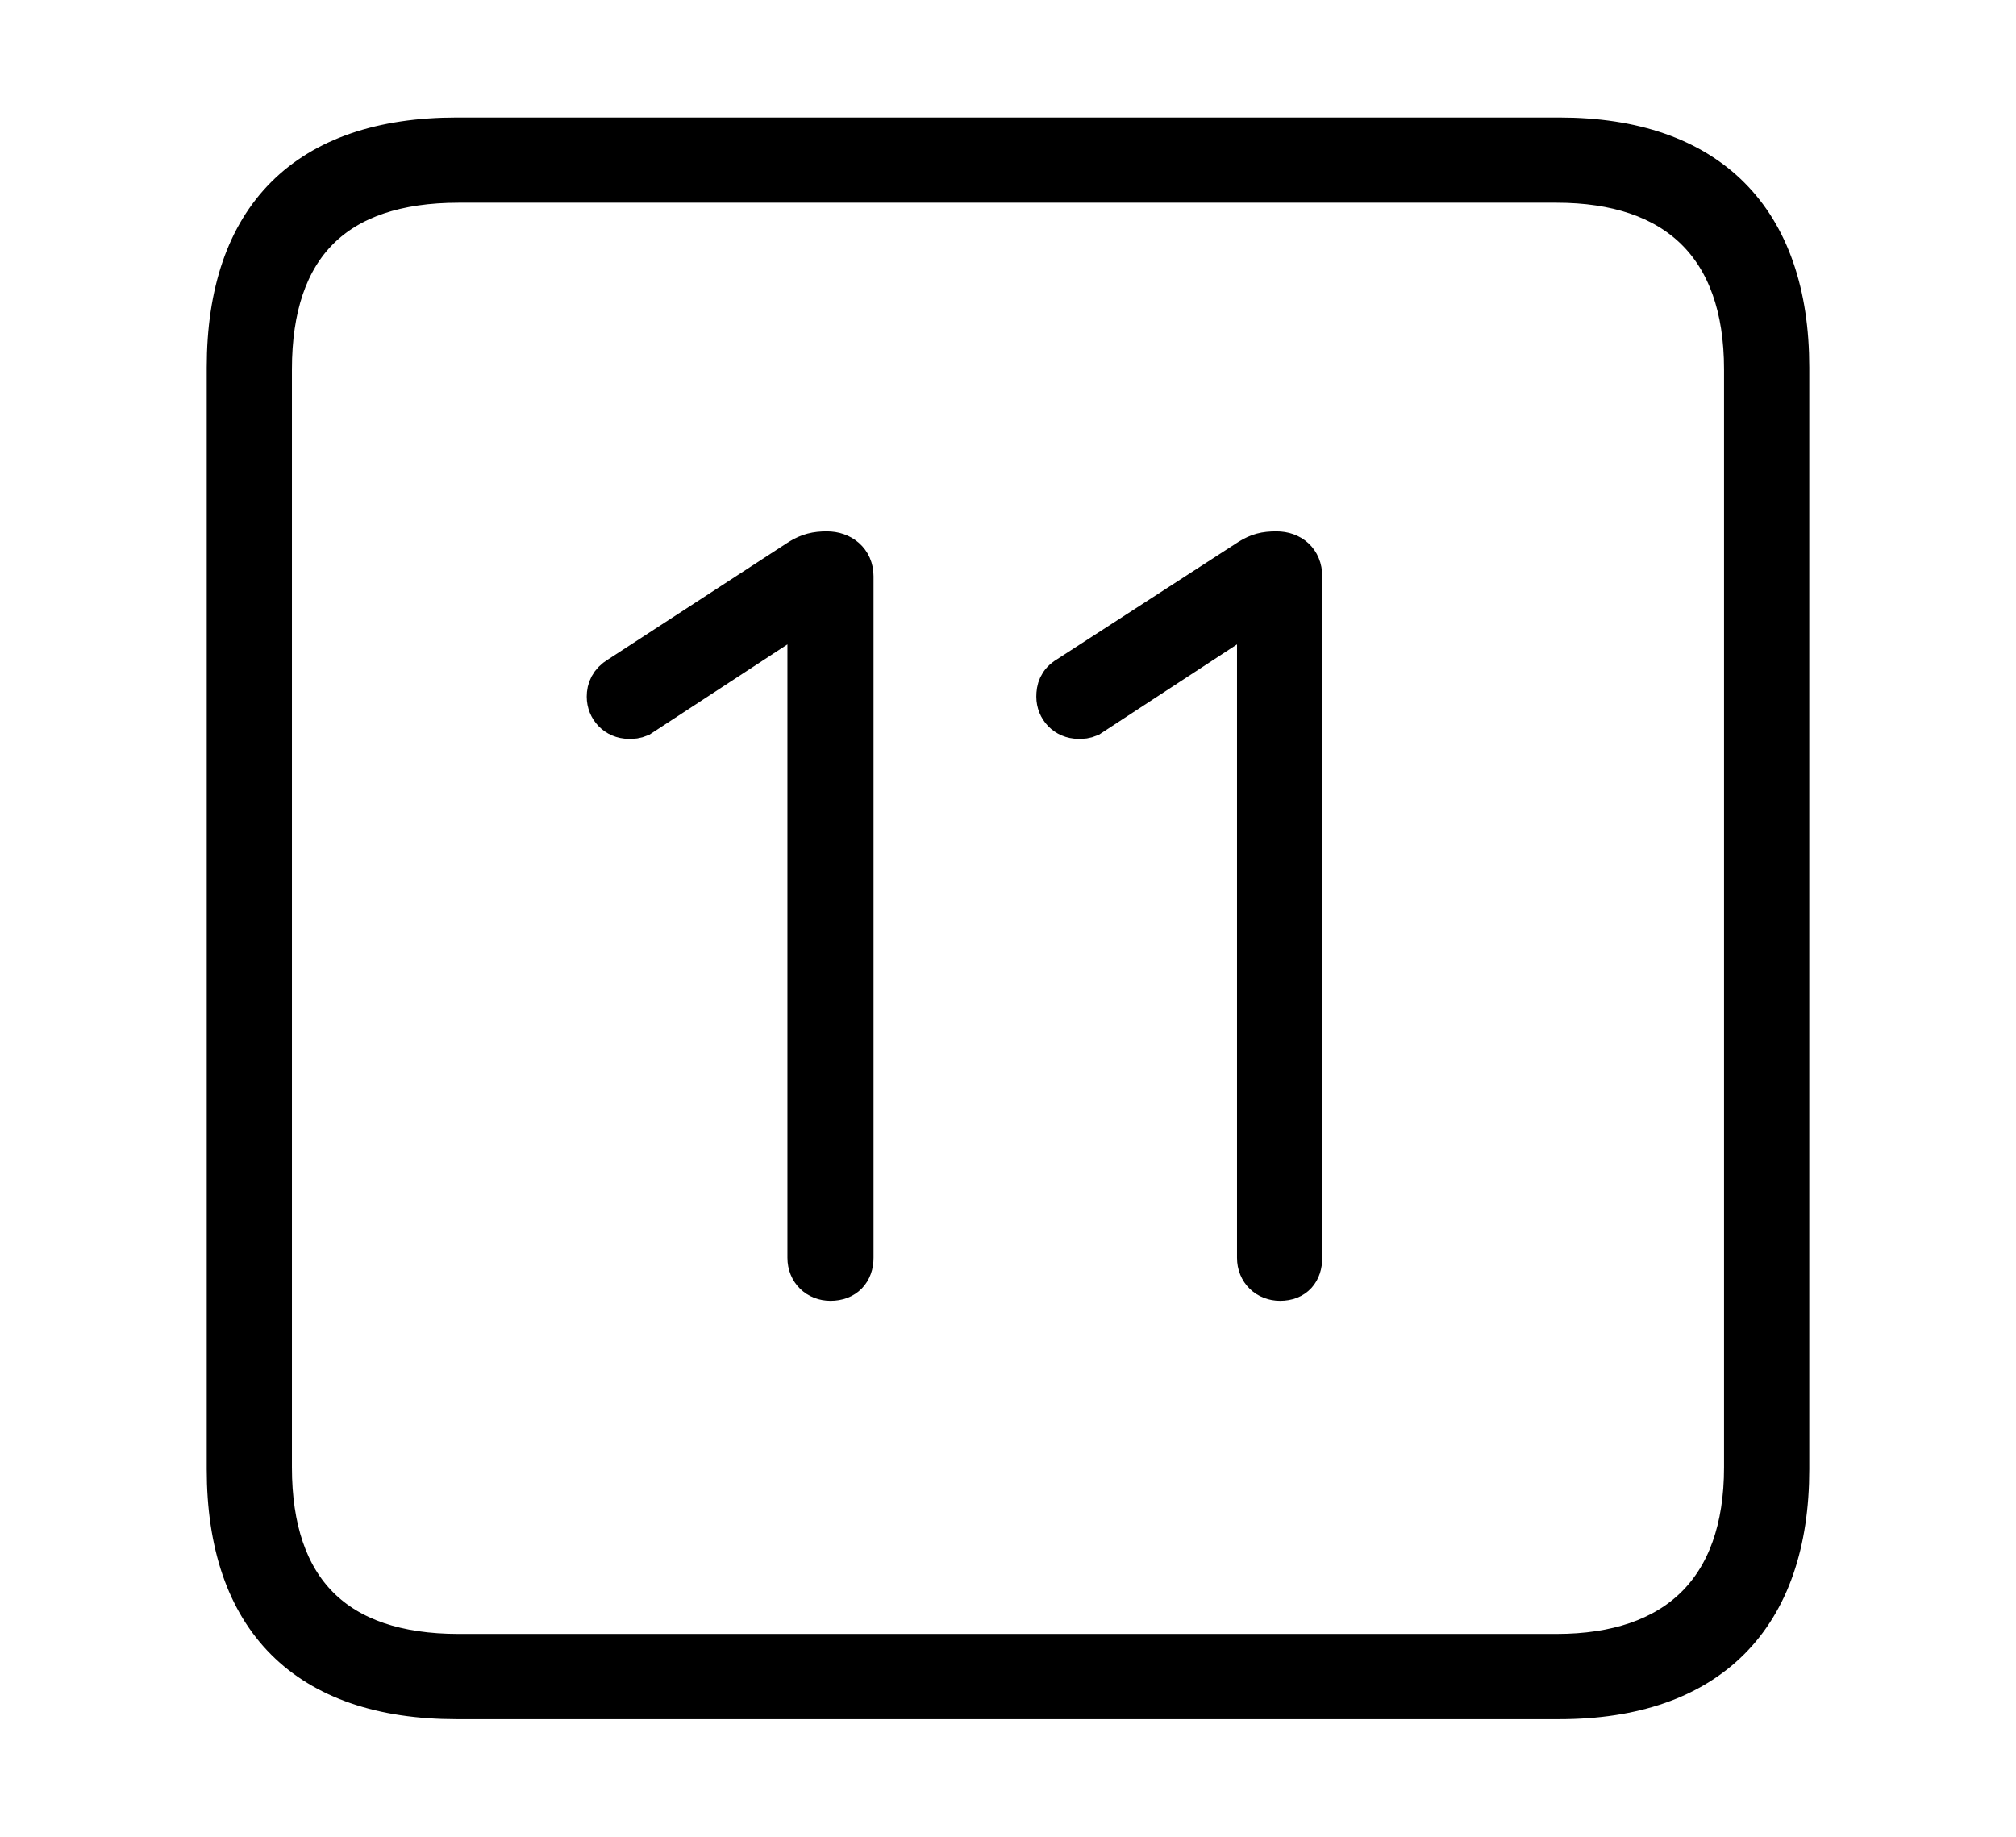 <svg width='48.555px' height='44.236px' direction='ltr' xmlns='http://www.w3.org/2000/svg' version='1.1'>
<g fill-rule='nonzero' transform='scale(1,-1) translate(0,-44.236)'>
<path fill='black' stroke='black' fill-opacity='1.0' stroke-width='1.0' d='
    M 11.0,3.33
    L 37.555,3.33
    C 41.143,3.33 43.076,5.285 43.076,8.852
    L 43.076,35.385
    C 43.076,38.951 41.143,40.906 37.555,40.906
    L 11.0,40.906
    C 7.391,40.906 5.479,38.994 5.479,35.385
    L 5.479,8.852
    C 5.479,5.242 7.391,3.33 11.0,3.33
    Z
    M 11.043,4.383
    C 8.078,4.383 6.531,5.93 6.531,8.895
    L 6.531,35.342
    C 6.531,38.328 8.078,39.854 11.043,39.854
    L 37.49,39.854
    C 40.369,39.854 42.023,38.328 42.023,35.342
    L 42.023,8.895
    C 42.023,5.93 40.369,4.383 37.49,4.383
    Z
    M 20.002,13.406
    C 20.346,13.406 20.539,13.621 20.539,13.943
    L 20.539,30.357
    C 20.539,30.723 20.26,30.938 19.916,30.938
    C 19.658,30.938 19.486,30.895 19.271,30.766
    L 14.91,27.93
    C 14.695,27.801 14.631,27.629 14.631,27.457
    C 14.631,27.178 14.846,26.941 15.146,26.941
    C 15.254,26.941 15.297,26.941 15.404,26.984
    L 19.379,29.584
    L 19.465,29.584
    L 19.465,13.943
    C 19.465,13.621 19.701,13.406 20.002,13.406
    Z
    M 30.83,13.406
    C 31.174,13.406 31.346,13.621 31.346,13.943
    L 31.346,30.357
    C 31.346,30.723 31.088,30.938 30.744,30.938
    C 30.465,30.938 30.314,30.895 30.1,30.766
    L 25.717,27.93
    C 25.502,27.801 25.459,27.629 25.459,27.457
    C 25.459,27.178 25.674,26.941 25.975,26.941
    C 26.082,26.941 26.125,26.941 26.232,26.984
    L 30.207,29.584
    L 30.293,29.584
    L 30.293,13.943
    C 30.293,13.621 30.529,13.406 30.83,13.406
    Z
' />
</g>
</svg>